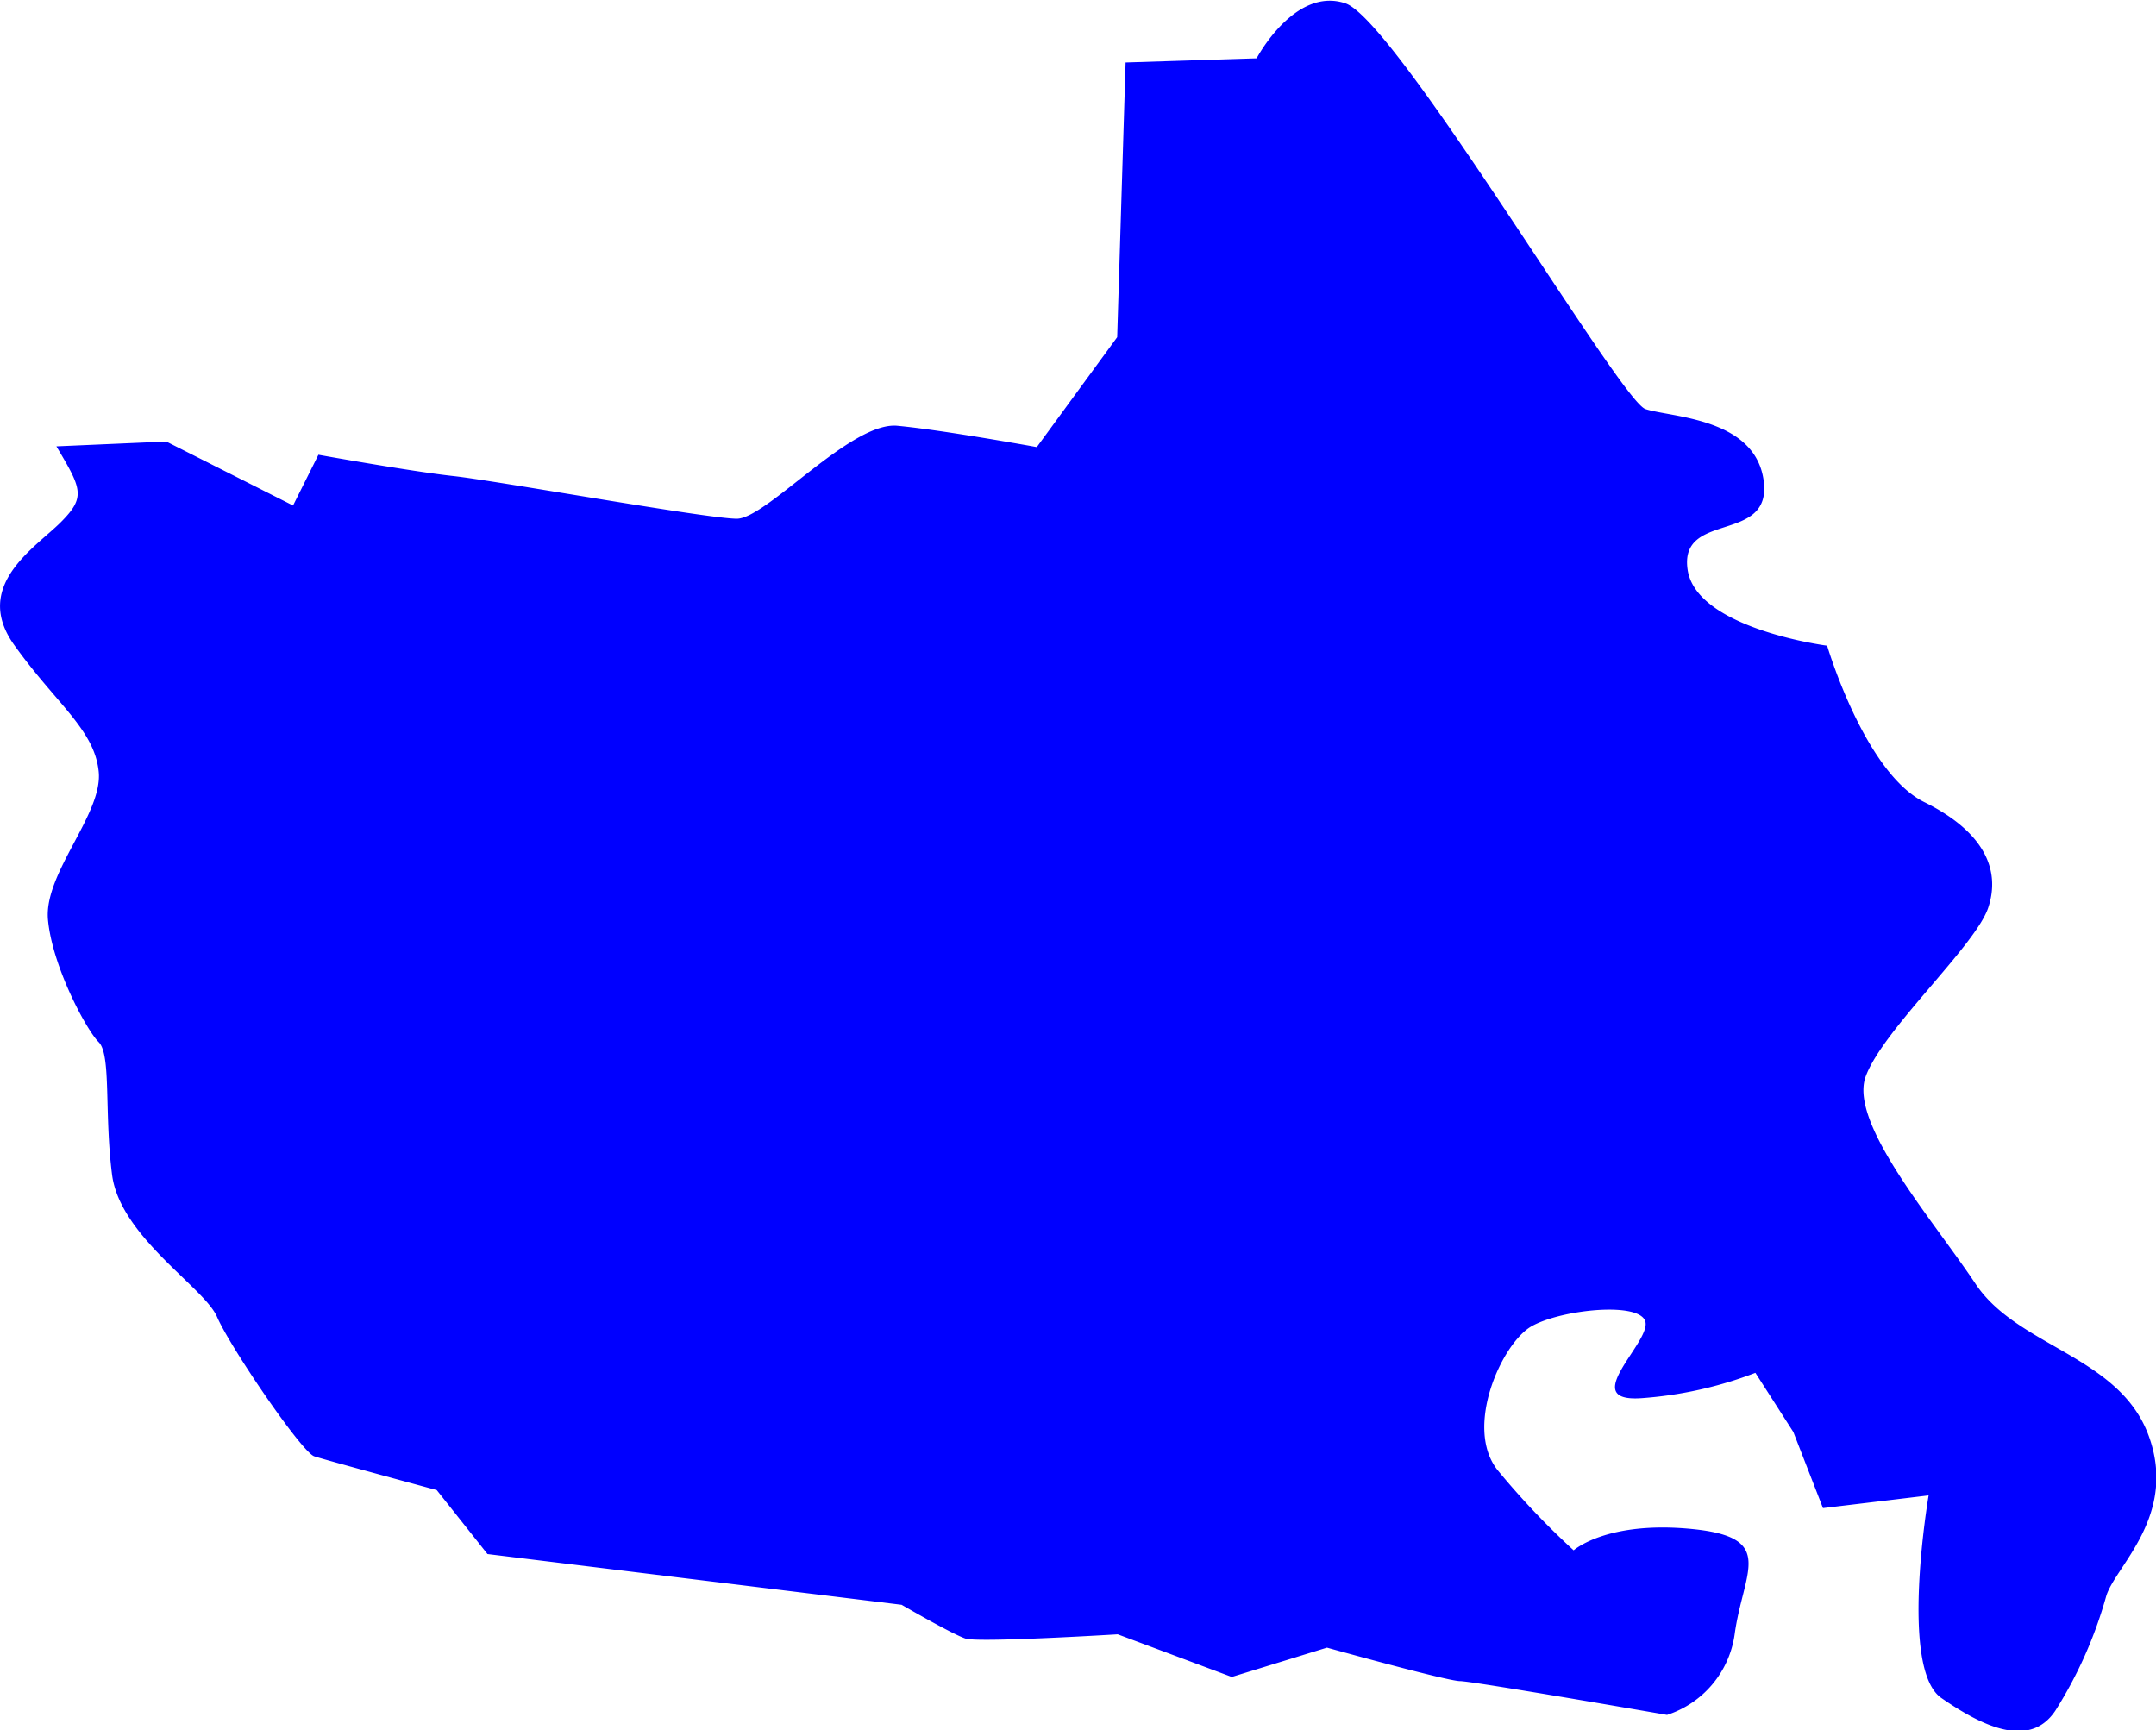 <svg id="Colors" xmlns="http://www.w3.org/2000/svg" viewBox="0 0 202.25 162.32"><defs><style>.cls-1{fill:blue;}</style></defs><g id="Asia"><path id="_4" data-name="4" class="cls-1" d="M1436.14,318.36c2.38,4,2.78,4.75.4,7.13s-8.32,5.95-4.36,11.5,7.53,7.93,7.93,11.89-5.16,9.52-4.76,13.88,3.57,10.3,4.76,11.49.51,6.6,1.25,12.42,8.66,10.58,9.85,13.35,7.93,12.69,9.12,13.08,11.49,3.17,11.49,3.17l4.76,6,38.85,4.76s4.76,2.77,6,3.17,14.27-.4,14.27-.4l10.7,4,8.93-2.75s11.29,3.14,12.48,3.14,19.42,3.17,19.42,3.17a9.32,9.32,0,0,0,6.34-7.53c.8-5.94,4-9.12-4-9.91s-11.1,2-11.1,2a73.39,73.39,0,0,1-7.14-7.53c-3.17-4,.4-11.89,3.18-13.48s10.3-2.37,10.7-.39-6.34,7.53-.4,7.13a37.17,37.17,0,0,0,10.71-2.38l3.56,5.55,2.78,7.14,9.91-1.19s-2.78,16.25,1.19,19,8.32,4.76,10.7,1.19a40.35,40.35,0,0,0,4.76-10.71c.79-2.77,6.74-7.53,4-15.06s-12.29-8.32-16.25-14.27-11.89-15.06-10.31-19.43,10.31-12.28,11.5-15.85-.4-7.14-6-9.91-9.11-14.67-9.11-14.67-12.29-1.59-13.09-7.14,7.93-2.37,7.14-8.32-8.72-5.95-11.1-6.74-23.39-36.47-28.15-38.06-8.32,5.16-8.32,5.16l-12.29.39-.79,25.77-7.54,10.31s-8.72-1.59-13.08-2-12.29,8.72-15.06,8.72-22.6-3.57-26.56-4-12.69-2-12.69-2l-2.38,4.76-11.89-6Z" transform="translate(-1430.85 -276.49)"/></g></svg>